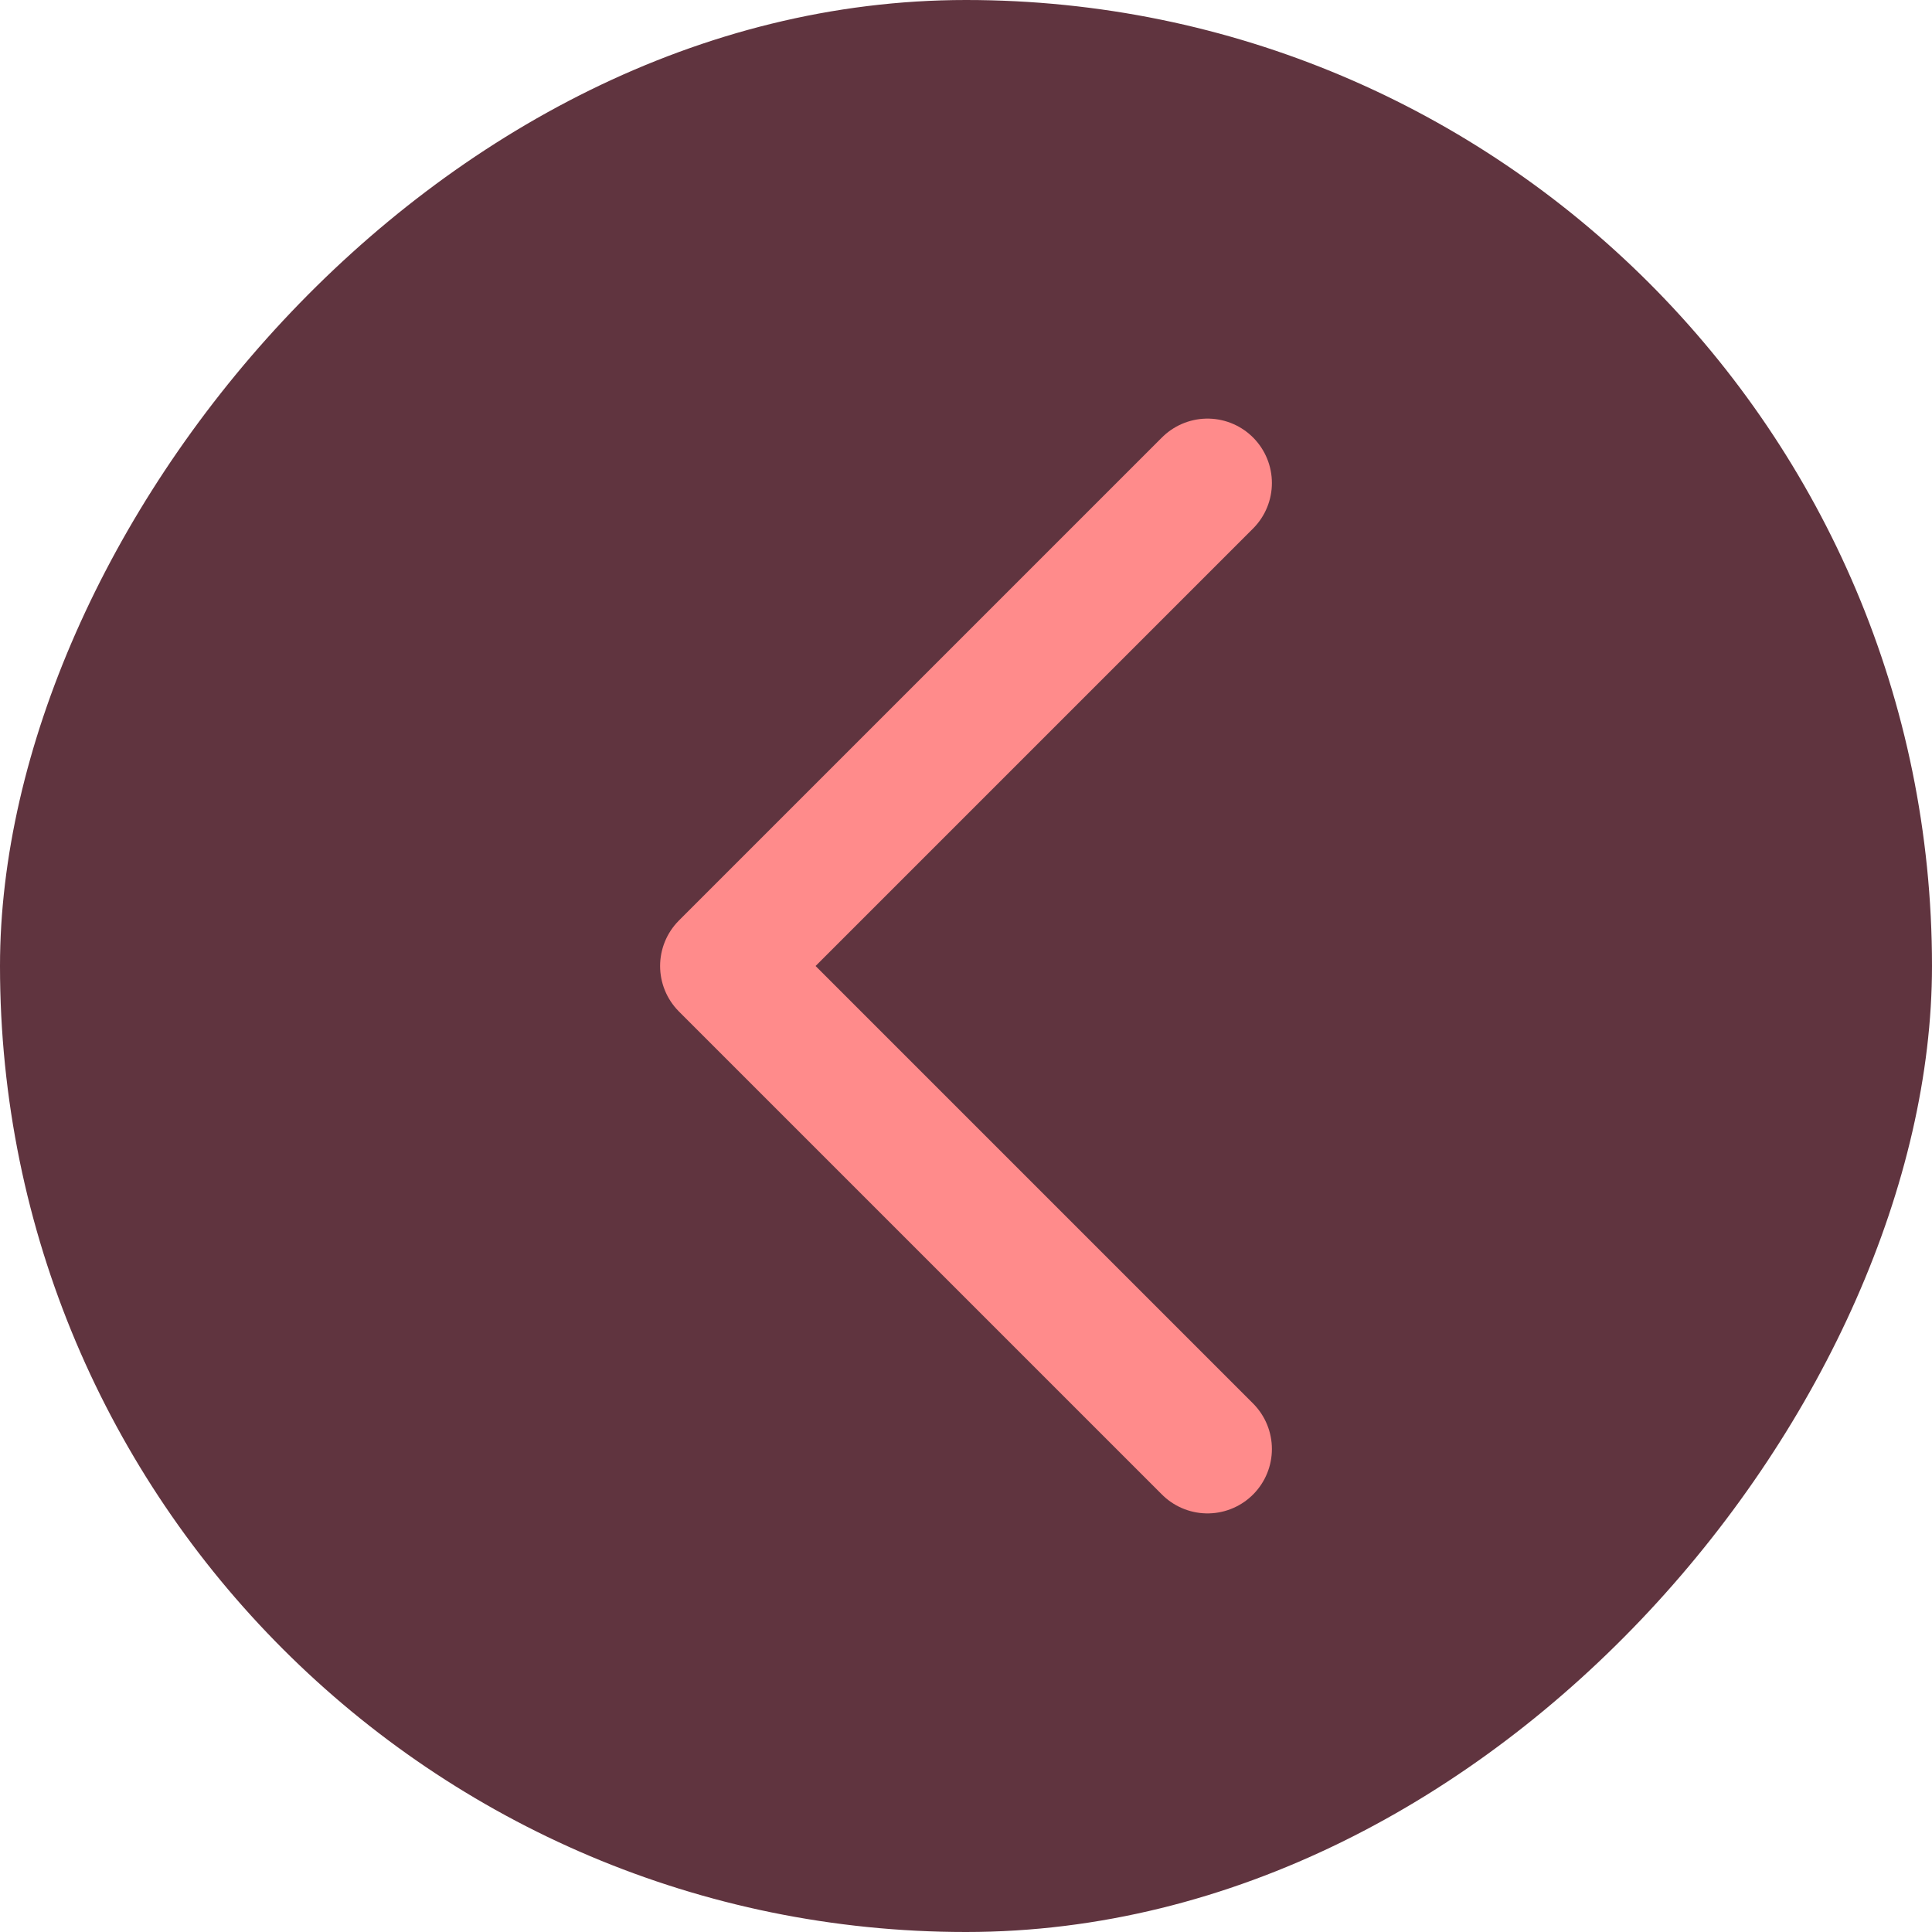 <svg width="30" height="30" viewBox="0 0 30 30" fill="none" xmlns="http://www.w3.org/2000/svg">
<rect width="30" height="30" rx="15" transform="matrix(-1 0 0 1 30 0)" fill="#60343F"/>
<path d="M18.75 22.5L11.25 15L18.75 7.5" stroke="#FF8B8B" stroke-width="2" stroke-linecap="round" stroke-linejoin="round"/>
</svg>
